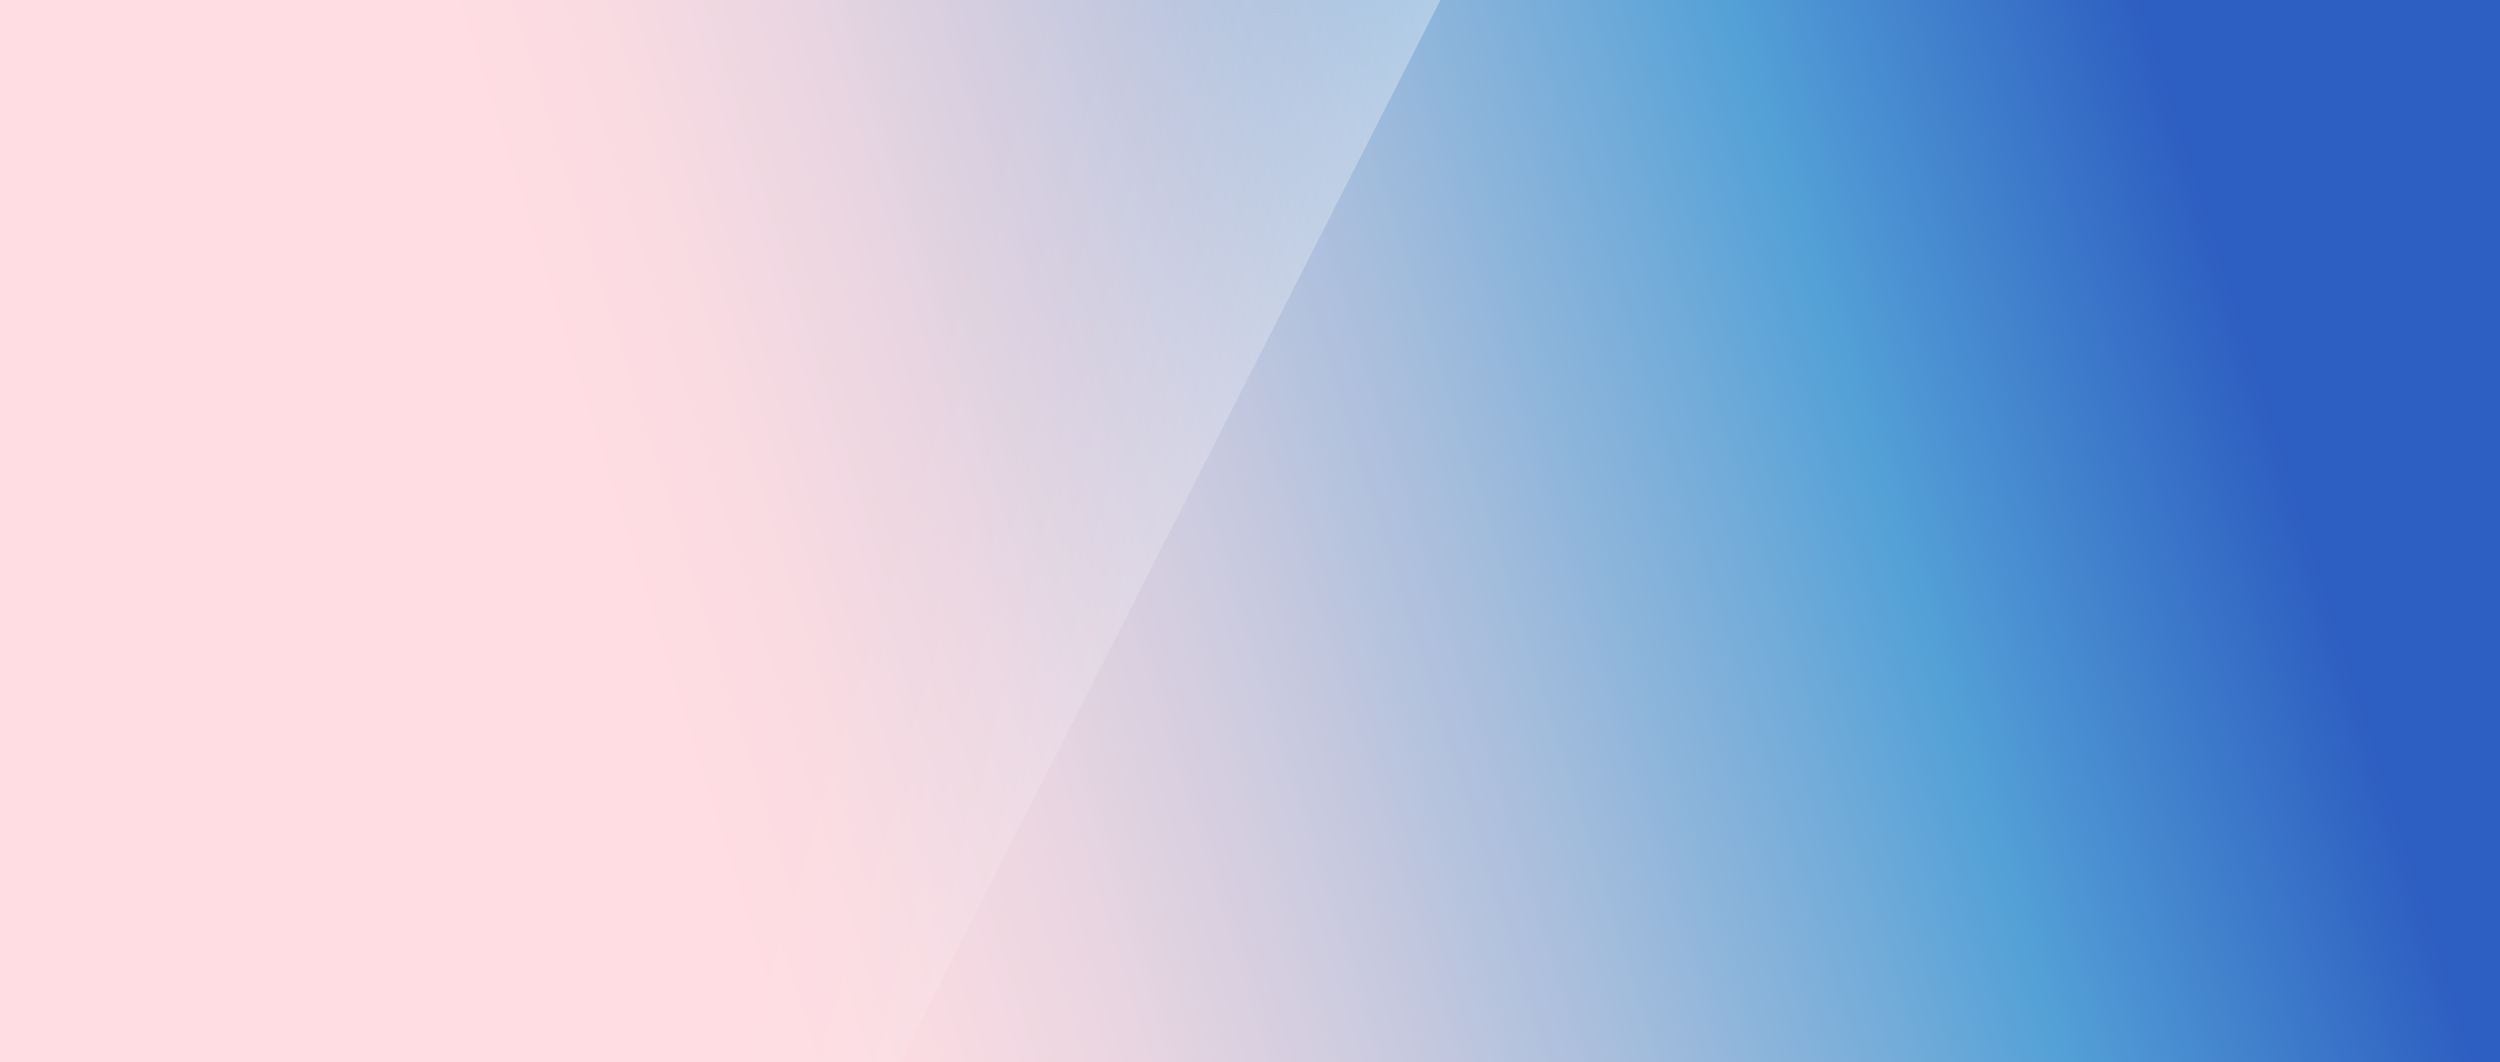 <svg xmlns="http://www.w3.org/2000/svg" xmlns:xlink="http://www.w3.org/1999/xlink" width="1440" height="612" viewBox="0 0 1440 612"><rect x="0" y="0" width="1440" height="612" fill="#333333" stroke="none"/><defs><style>.cls-1{fill:none;}.cls-2{clip-path:url(#clip-path);}.cls-3{fill:url(#linear-gradient);}.cls-4{opacity:0.5;fill:url(#linear-gradient-2);}</style><clipPath id="clip-path"><rect class="cls-1" width="1440" height="612"/></clipPath><linearGradient id="linear-gradient" x1="197.533" y1="470.749" x2="1318.441" y2="118.691" gradientUnits="userSpaceOnUse"><stop offset="0.169" stop-color="#ffdde2"/><stop offset="0.241" stop-color="#f9dbe2"/><stop offset="0.337" stop-color="#e8d5e1"/><stop offset="0.447" stop-color="#cccbdf"/><stop offset="0.567" stop-color="#a5bddc"/><stop offset="0.694" stop-color="#73acd9"/><stop offset="0.766" stop-color="#54a1d7"/><stop offset="0.962" stop-color="#2d5ec1"/></linearGradient><linearGradient id="linear-gradient-2" x1="11898.288" y1="4184.947" x2="11382.34" y2="4152.737" gradientTransform="matrix(0.935, 0.353, 0.353, -0.935, -11881.47, 100.897)" gradientUnits="userSpaceOnUse"><stop offset="0" stop-color="#fff" stop-opacity="0.7"/><stop offset="0.061" stop-color="#fff" stop-opacity="0.537"/><stop offset="0.134" stop-color="#fff" stop-opacity="0.374"/><stop offset="0.207" stop-color="#fff" stop-opacity="0.239"/><stop offset="0.282" stop-color="#fff" stop-opacity="0.134"/><stop offset="0.358" stop-color="#fff" stop-opacity="0.059"/><stop offset="0.436" stop-color="#fff" stop-opacity="0.015"/><stop offset="0.519" stop-color="#fff" stop-opacity="0"/></linearGradient></defs><g id="Layer_4" data-name="Layer 4"><g class="cls-2"><rect class="cls-3" x="-3.437" y="-3.218" width="1445.964" height="620.023"/><polygon class="cls-4" points="347.394 -11.539 37.51 613.602 513.654 620.806 834.901 -10.209 347.394 -11.539"/></g></g></svg>